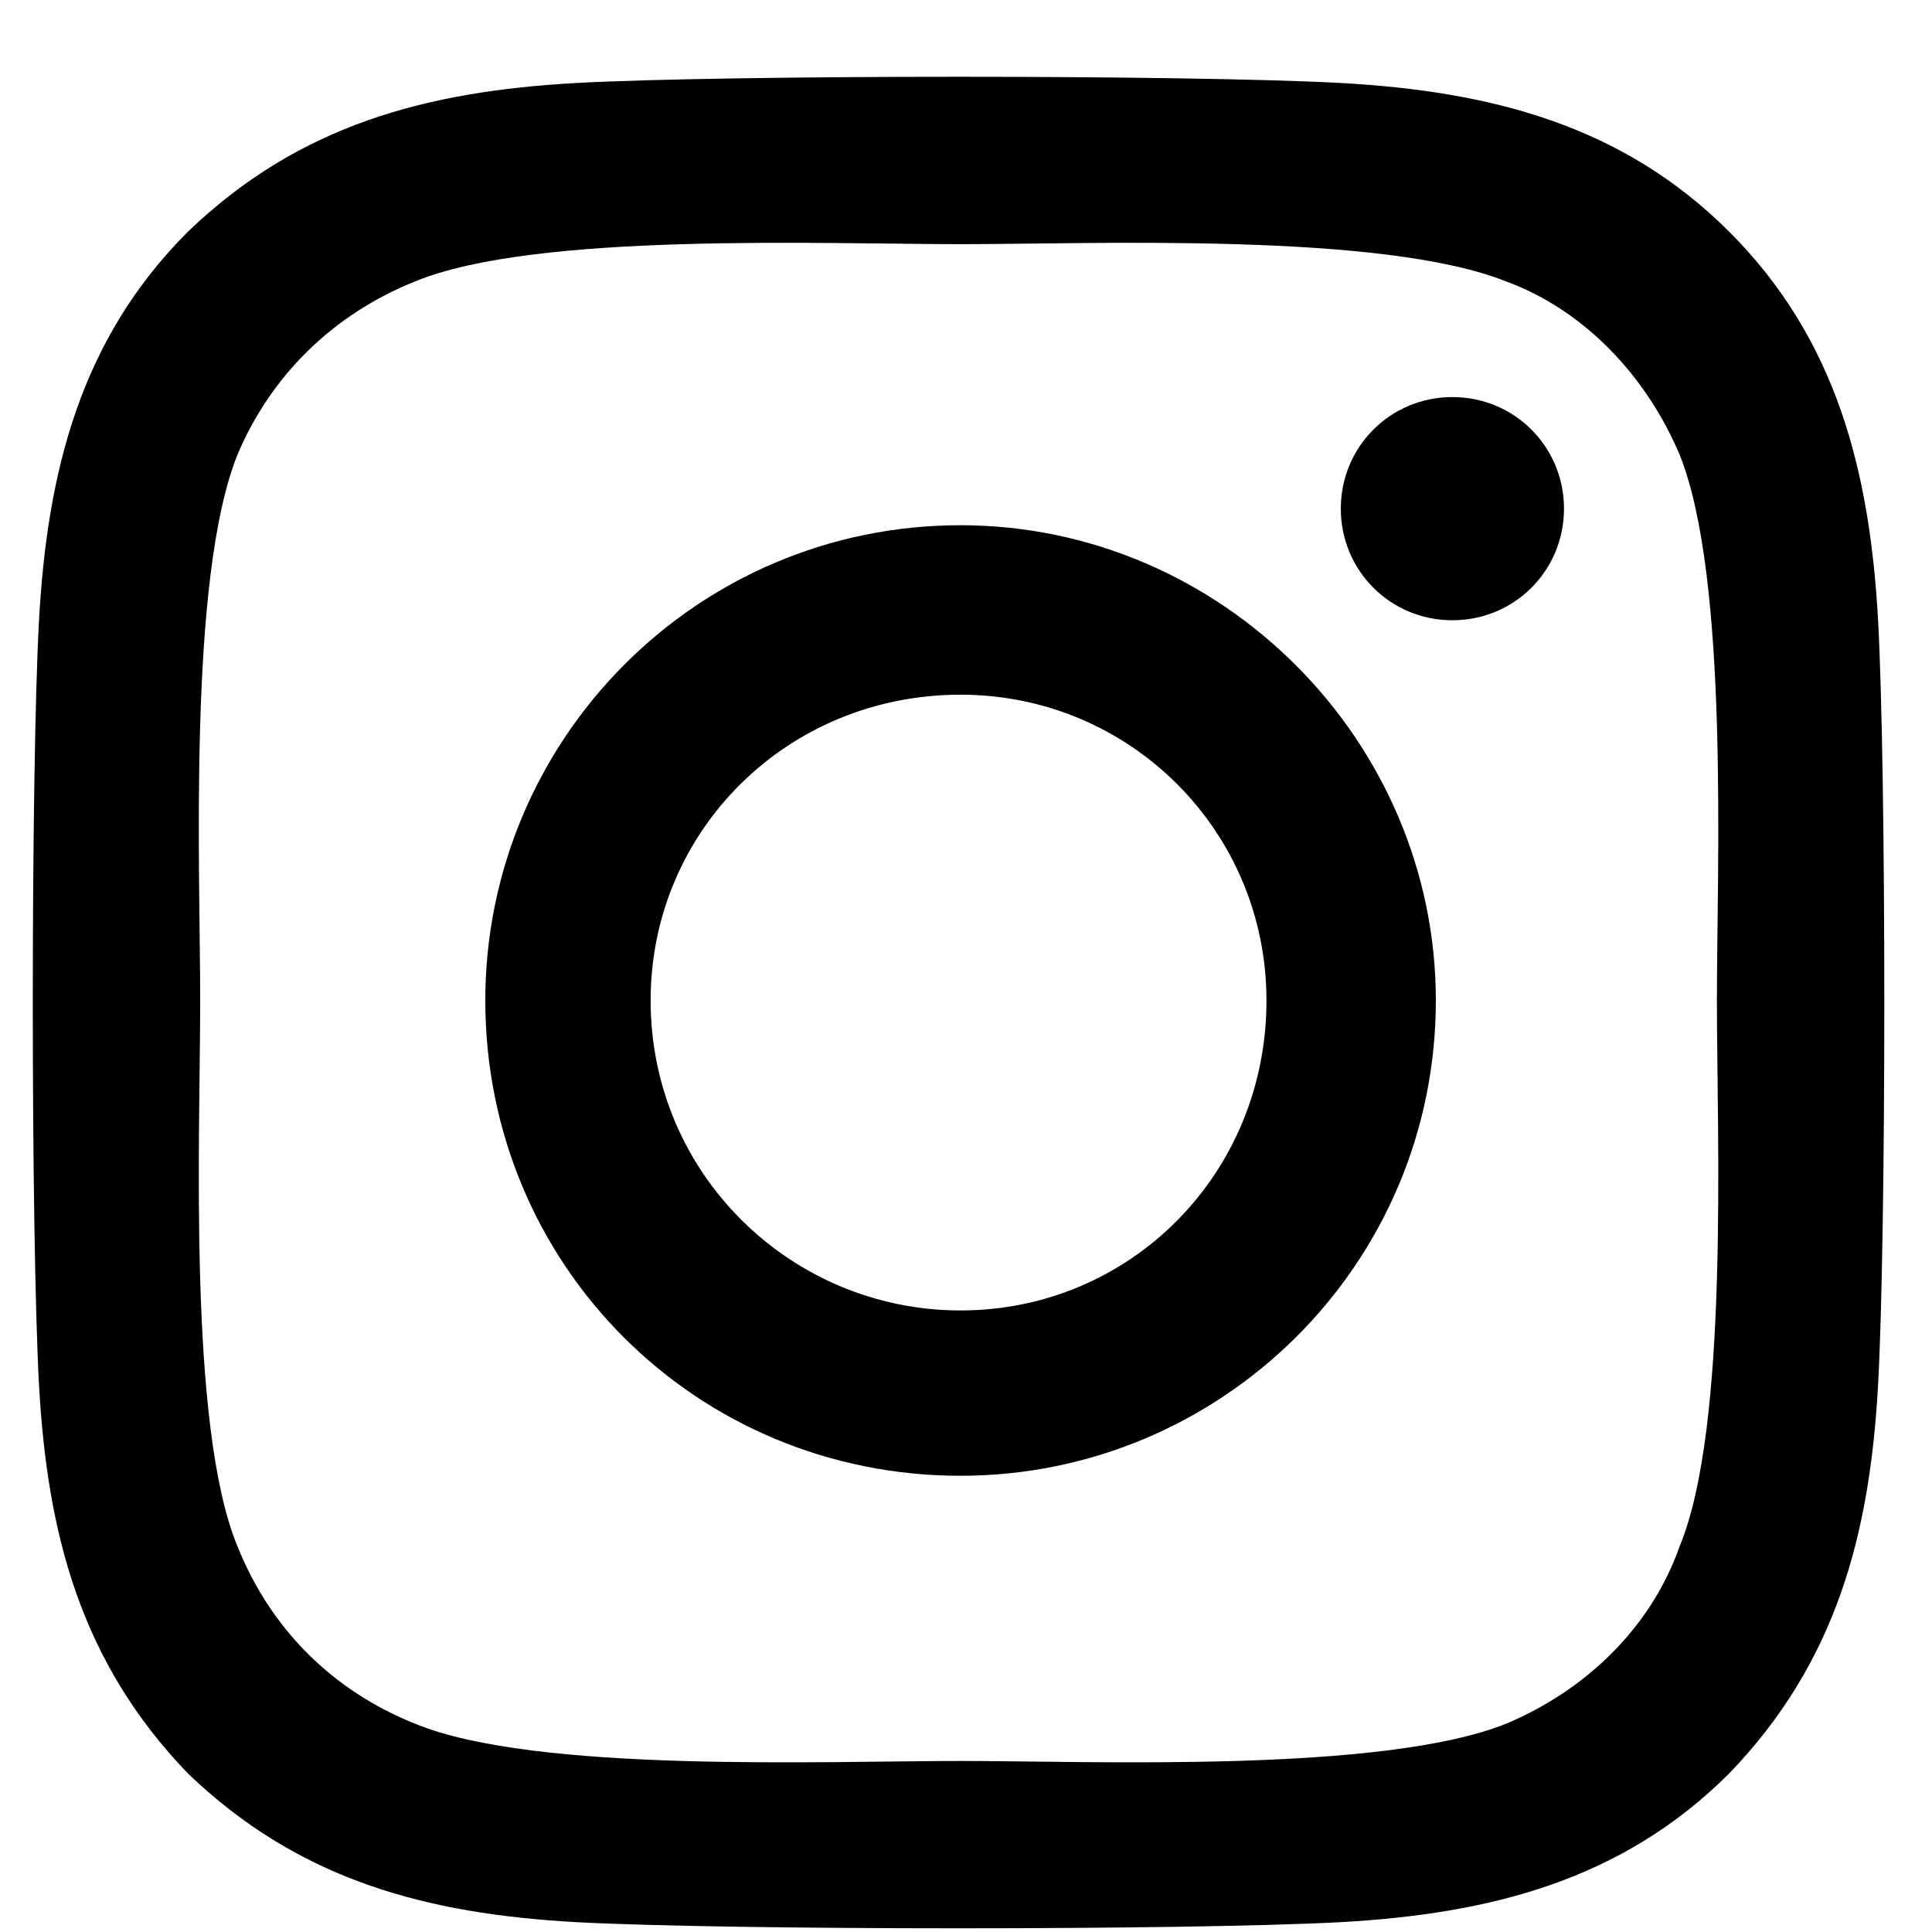 <svg width="21" height="21" viewBox="0 0 21 21" fill="none" xmlns="http://www.w3.org/2000/svg">
<path d="M10.441 5.709C13.271 5.709 15.607 8.045 15.607 10.875C15.607 13.75 13.271 16.041 10.441 16.041C7.566 16.041 5.275 13.75 5.275 10.875C5.275 8.045 7.566 5.709 10.441 5.709ZM10.441 14.244C12.283 14.244 13.766 12.762 13.766 10.875C13.766 9.033 12.283 7.551 10.441 7.551C8.555 7.551 7.072 9.033 7.072 10.875C7.072 12.762 8.6 14.244 10.441 14.244ZM17 5.529C17 6.203 16.461 6.742 15.787 6.742C15.113 6.742 14.574 6.203 14.574 5.529C14.574 4.855 15.113 4.316 15.787 4.316C16.461 4.316 17 4.855 17 5.529ZM20.414 6.742C20.504 8.404 20.504 13.391 20.414 15.053C20.324 16.67 19.965 18.062 18.797 19.275C17.629 20.443 16.191 20.803 14.574 20.893C12.912 20.982 7.926 20.982 6.264 20.893C4.646 20.803 3.254 20.443 2.041 19.275C0.873 18.062 0.514 16.67 0.424 15.053C0.334 13.391 0.334 8.404 0.424 6.742C0.514 5.125 0.873 3.688 2.041 2.52C3.254 1.352 4.646 0.992 6.264 0.902C7.926 0.812 12.912 0.812 14.574 0.902C16.191 0.992 17.629 1.352 18.797 2.52C19.965 3.688 20.324 5.125 20.414 6.742ZM18.258 16.805C18.797 15.502 18.662 12.357 18.662 10.875C18.662 9.438 18.797 6.293 18.258 4.945C17.898 4.092 17.225 3.373 16.371 3.059C15.023 2.52 11.879 2.654 10.441 2.654C8.959 2.654 5.814 2.52 4.512 3.059C3.613 3.418 2.939 4.092 2.58 4.945C2.041 6.293 2.176 9.438 2.176 10.875C2.176 12.357 2.041 15.502 2.58 16.805C2.939 17.703 3.613 18.377 4.512 18.736C5.814 19.275 8.959 19.141 10.441 19.141C11.879 19.141 15.023 19.275 16.371 18.736C17.225 18.377 17.943 17.703 18.258 16.805Z" fill="black"/>
</svg>
